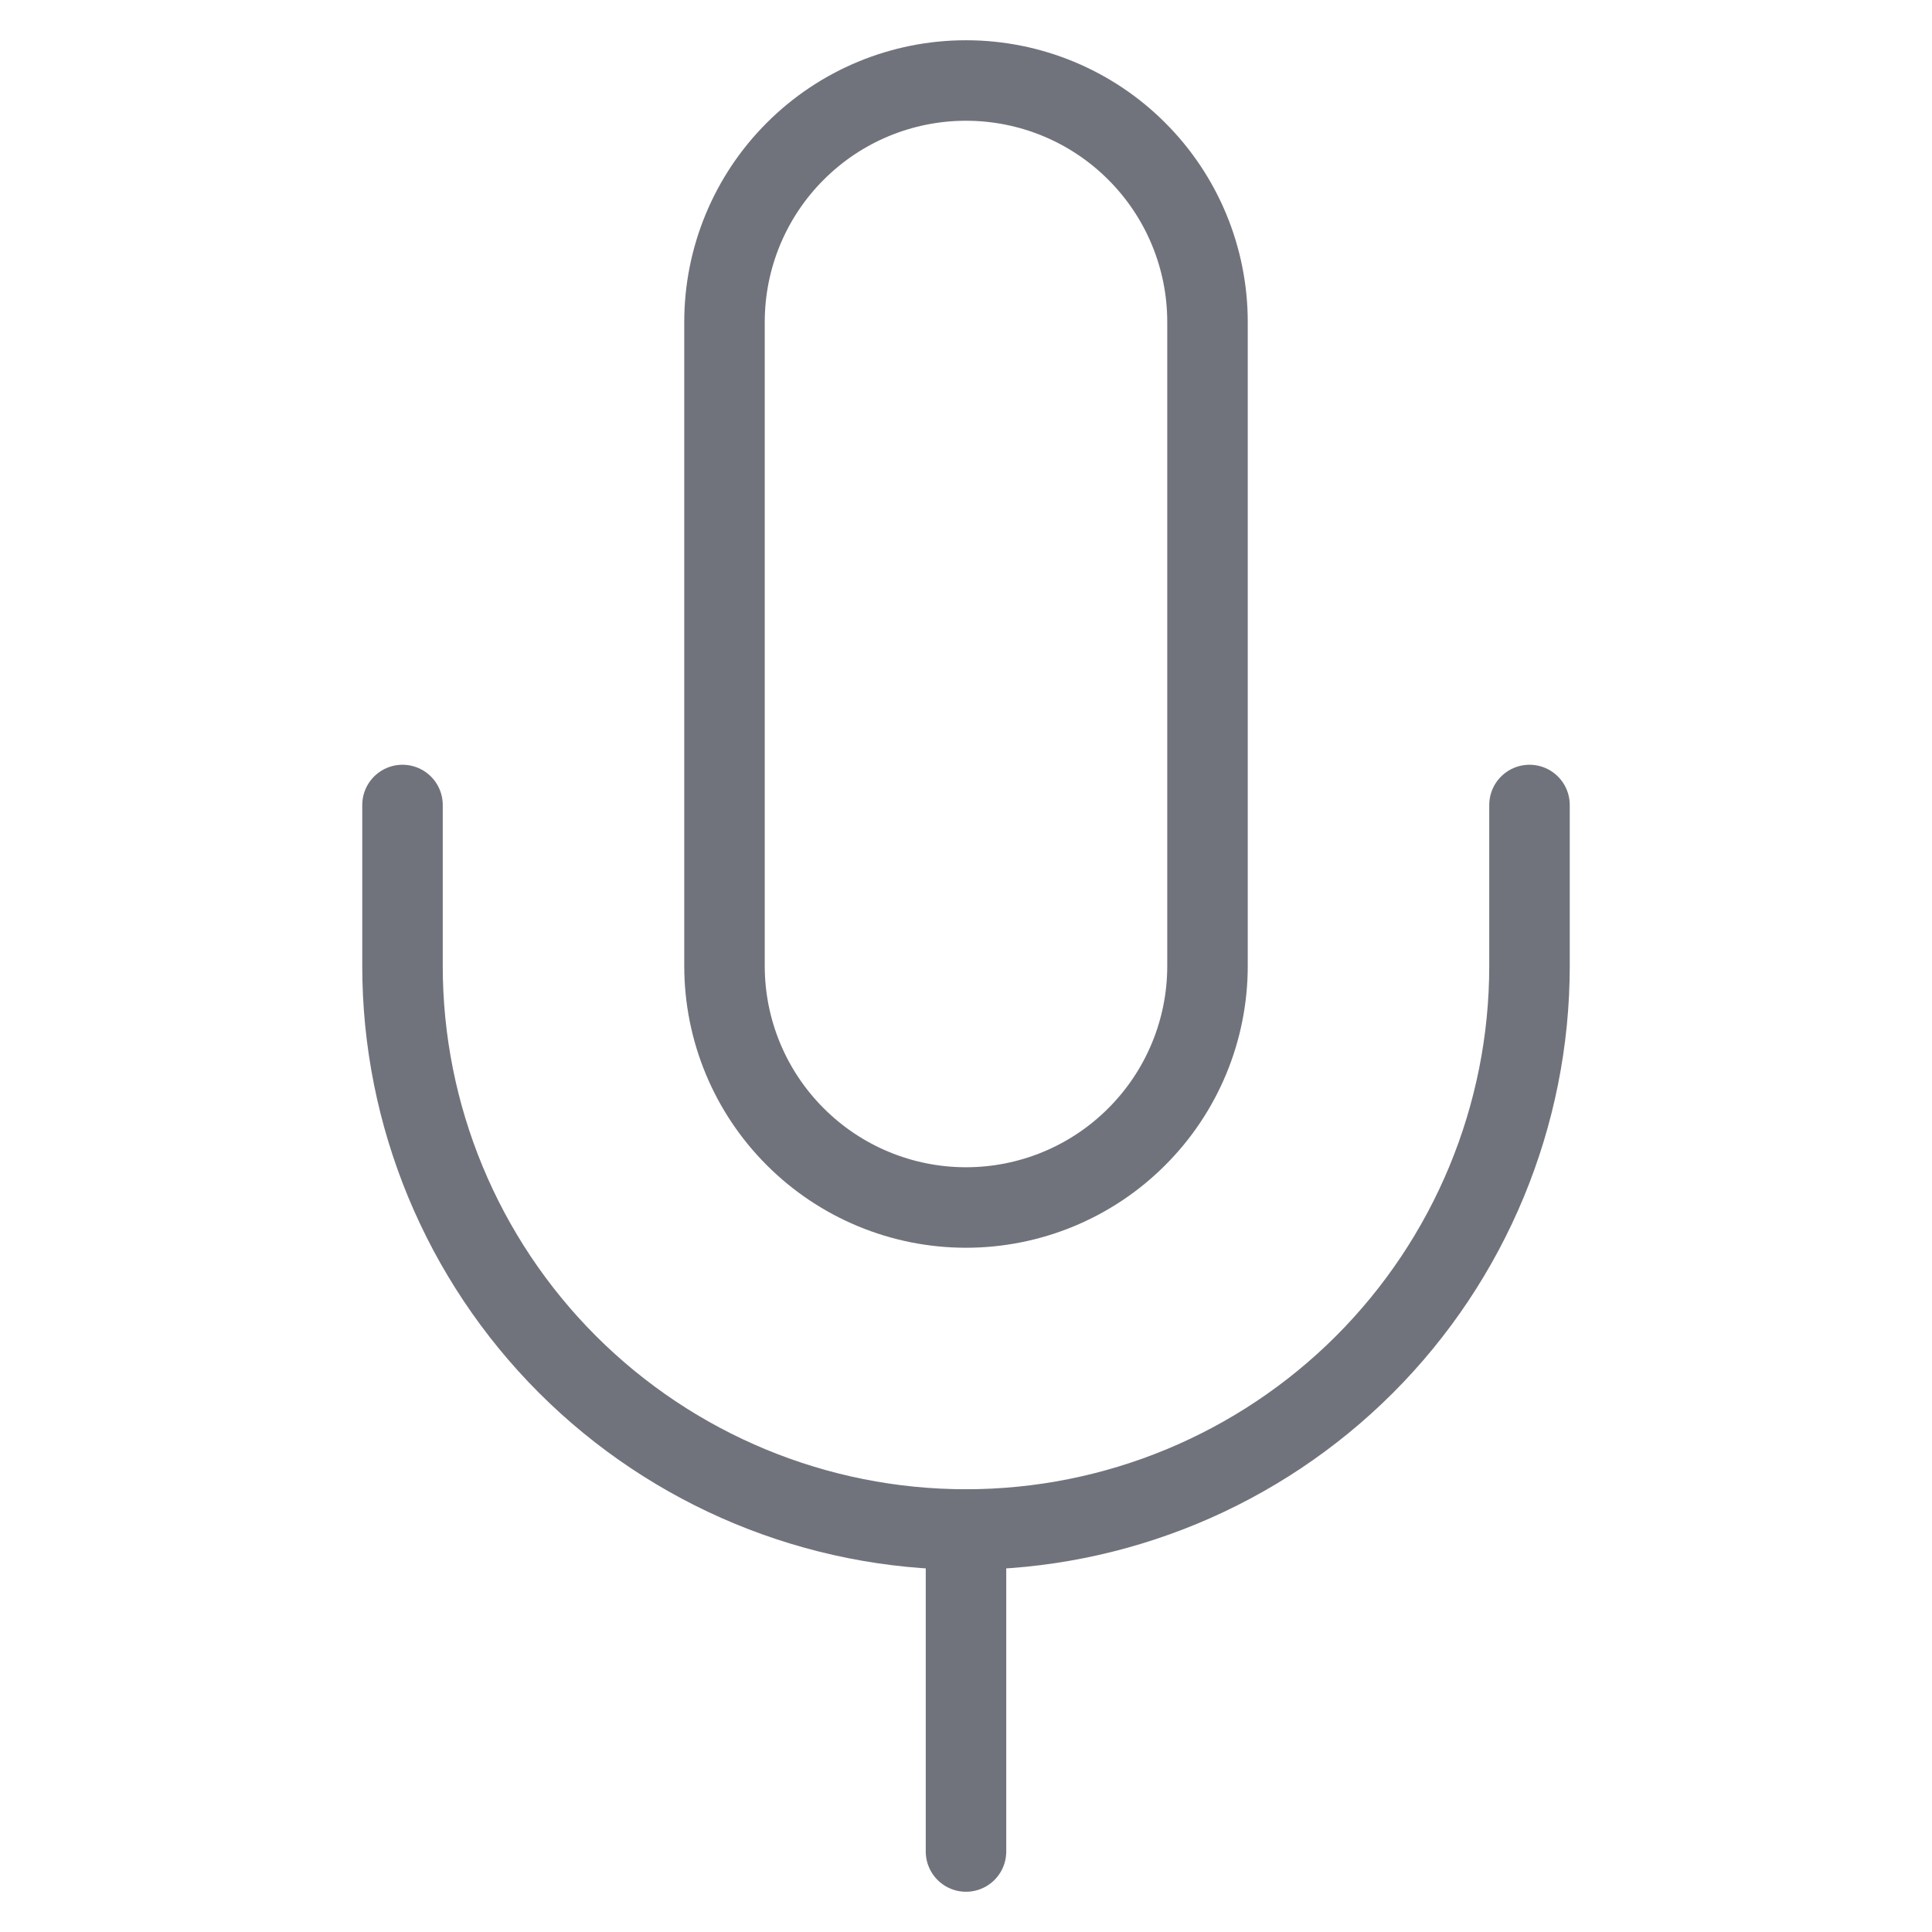 <svg width="24" height="24" viewBox="0 0 24 24" fill="none" xmlns="http://www.w3.org/2000/svg" color="#71737C" class="sc-aXZVg AvBtT"><path d="M12 1C11.204 1 10.441 1.316 9.879 1.879C9.316 2.441 9 3.204 9 4V12C9 12.796 9.316 13.559 9.879 14.121C10.441 14.684 11.204 15 12 15C12.796 15 13.559 14.684 14.121 14.121C14.684 13.559 15 12.796 15 12V4C15 3.204 14.684 2.441 14.121 1.879C13.559 1.316 12.796 1 12 1V1Z" stroke="currentColor" stroke-linecap="round" stroke-linejoin="round"></path><path d="M19 10V12C19 13.857 18.262 15.637 16.95 16.95C15.637 18.262 13.857 19 12 19C10.143 19 8.363 18.262 7.05 16.95C5.737 15.637 5 13.857 5 12V10" stroke="currentColor" stroke-linecap="round" stroke-linejoin="round"></path><path d="M12 19V23" stroke="currentColor" stroke-linecap="round" stroke-linejoin="round"></path></svg>